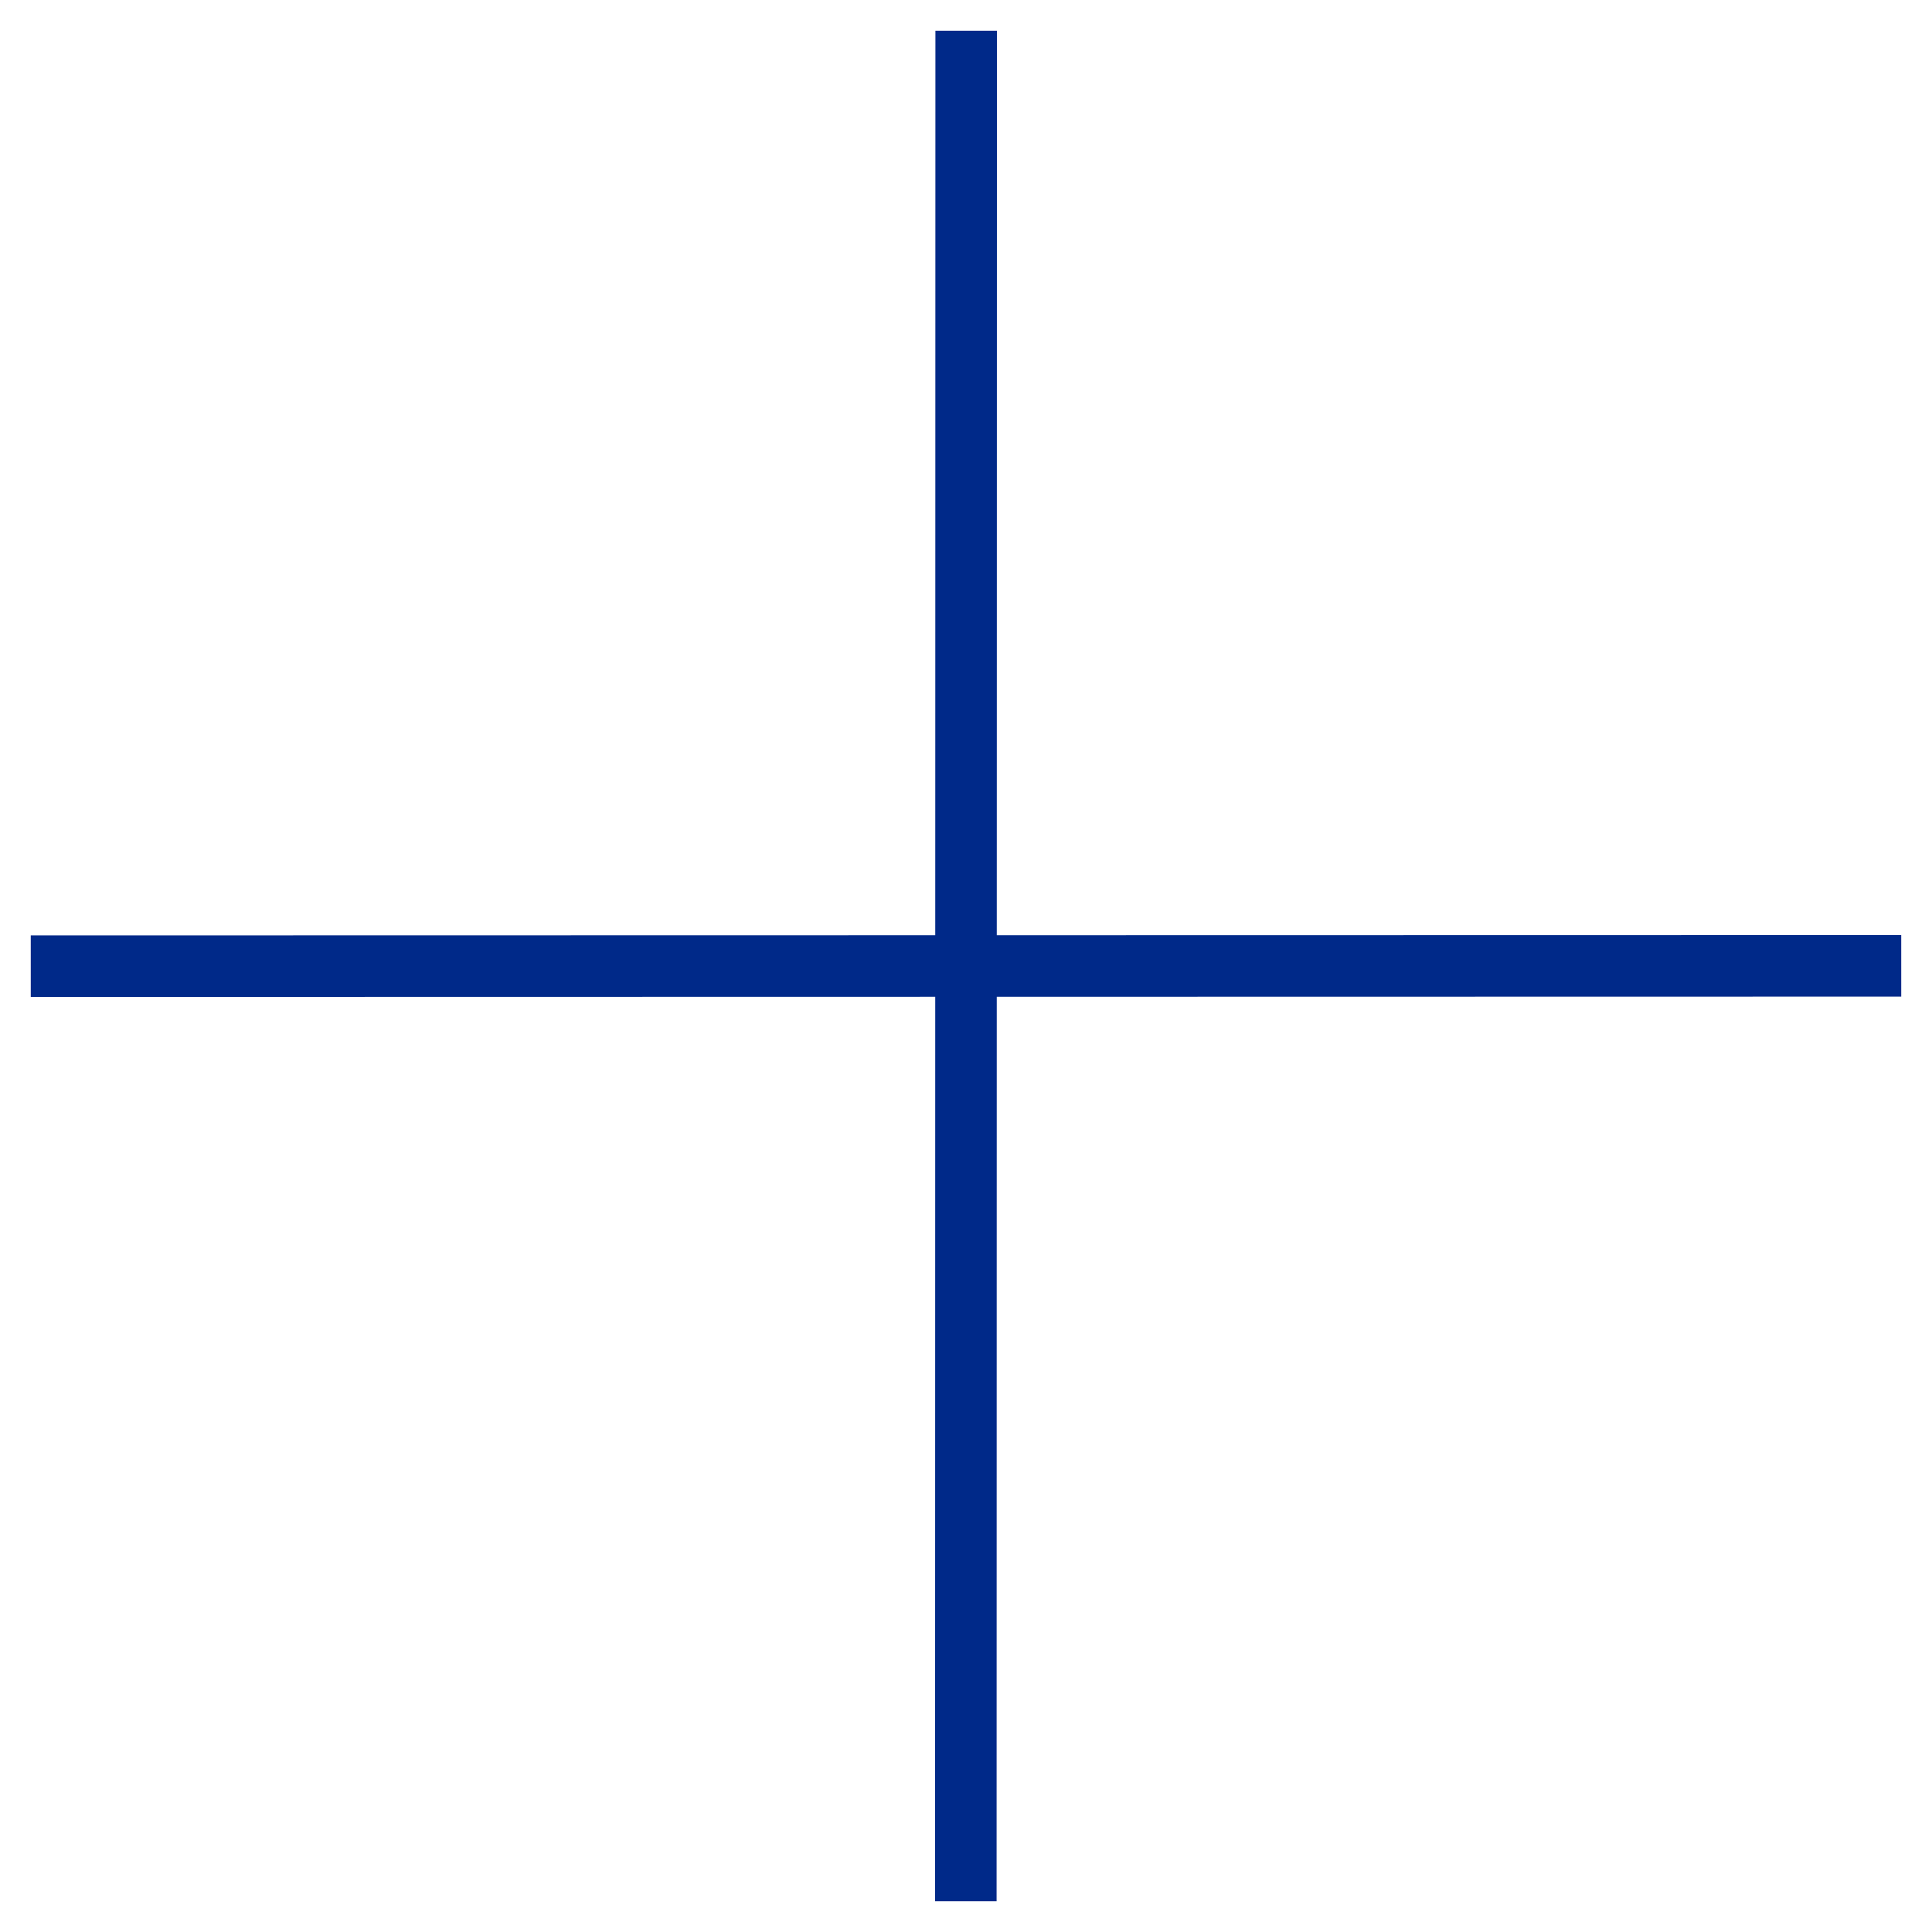 <svg xmlns="http://www.w3.org/2000/svg" width="31.4" height="31.4" viewBox="0 0 31.4 31.4">
  <line x2="21.5" y2="21.492" transform="translate(0.5 15.703) rotate(-45)" fill="none" stroke="#002989" stroke-width="1"/>
  <line x1="21.5" y2="21.492" transform="translate(0.5 15.703) rotate(-45)" fill="none" stroke="#002989" stroke-width="1"/>
</svg>
